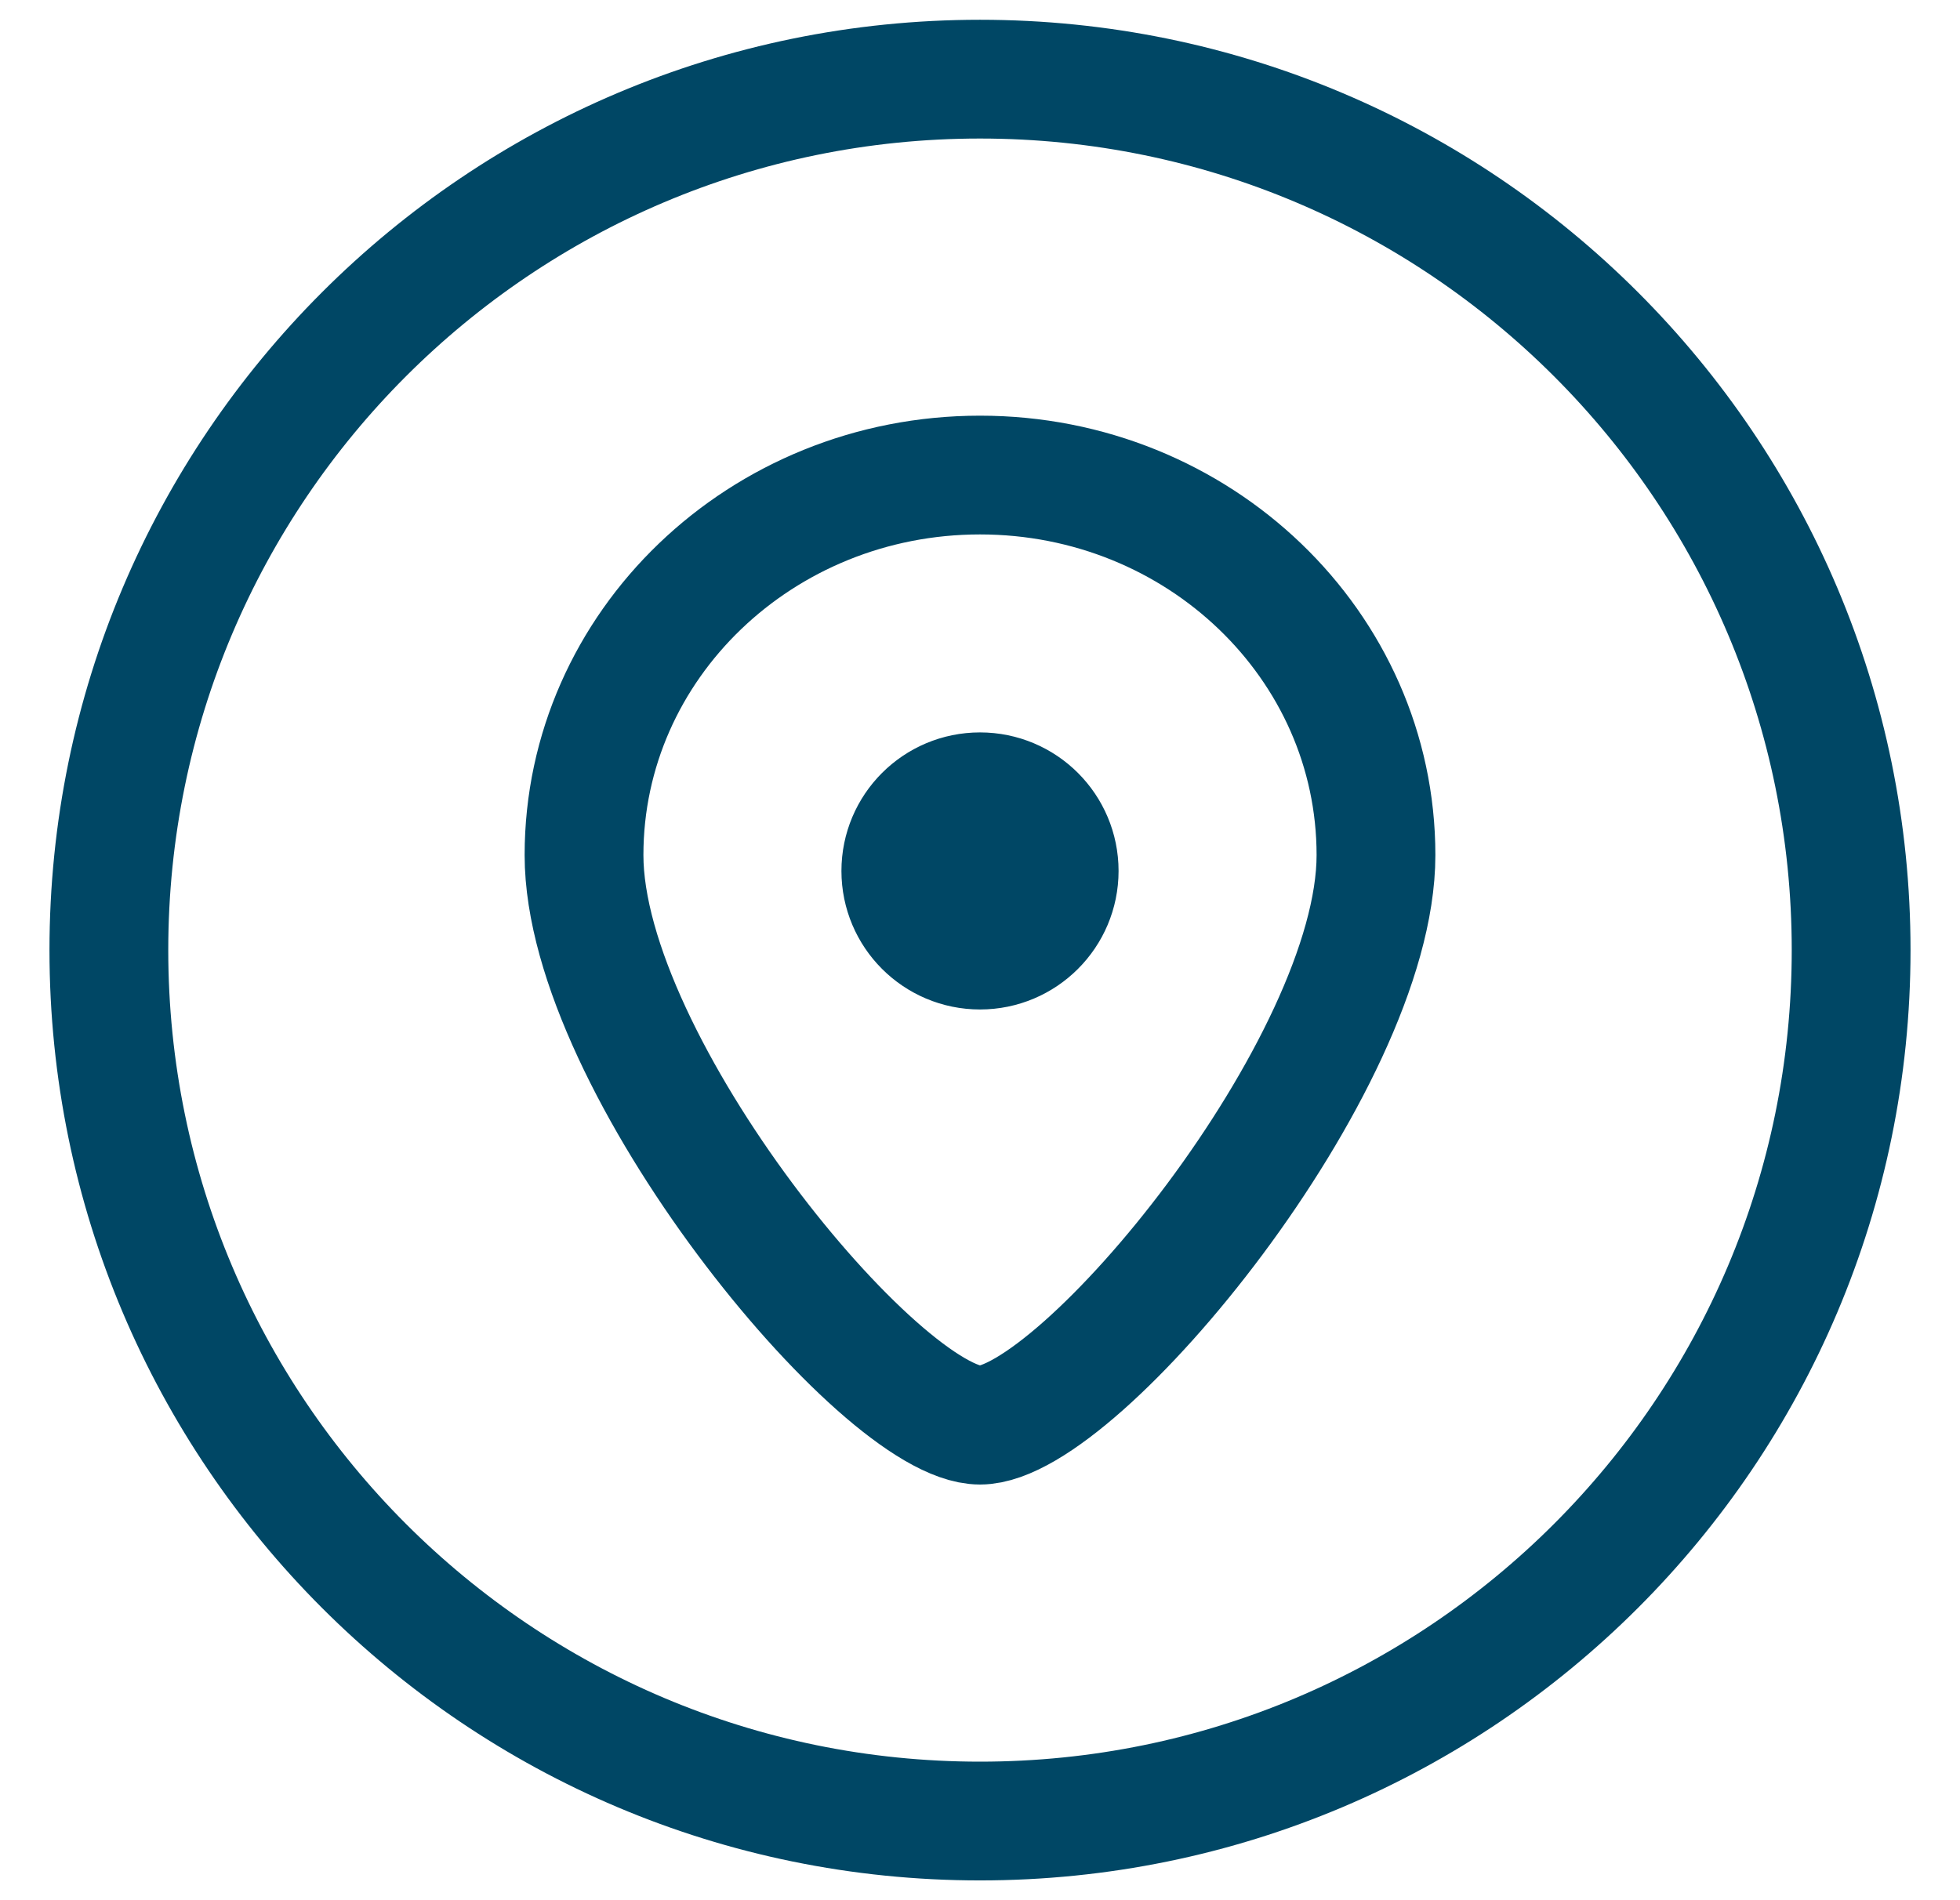 <svg width="33" height="32" viewBox="0 0 33 32" fill="none" xmlns="http://www.w3.org/2000/svg">
<g id="Icons">
<path id="Icon" d="M16 14.167H17M16 15.167H17M23.167 14.4C23.167 17.935 18.167 24 16.5 24C14.833 24 9.833 17.935 9.833 14.4C9.833 10.866 12.818 8 16.5 8C20.182 8 23.167 10.866 23.167 14.4ZM17.833 14.667C17.833 15.403 17.236 16 16.5 16C15.764 16 15.167 15.403 15.167 14.667C15.167 13.93 15.764 13.334 16.5 13.334C17.236 13.334 17.833 13.93 17.833 14.667ZM31.167 16C31.167 24.1 24.6 30.667 16.5 30.667C8.4 30.667 1.833 24.1 1.833 16C1.833 7.9 8.4 1.333 16.5 1.333C24.6 1.333 31.167 7.9 31.167 16Z" stroke="#004765" stroke-width="2" stroke-linecap="round"/>
</g>
</svg>
